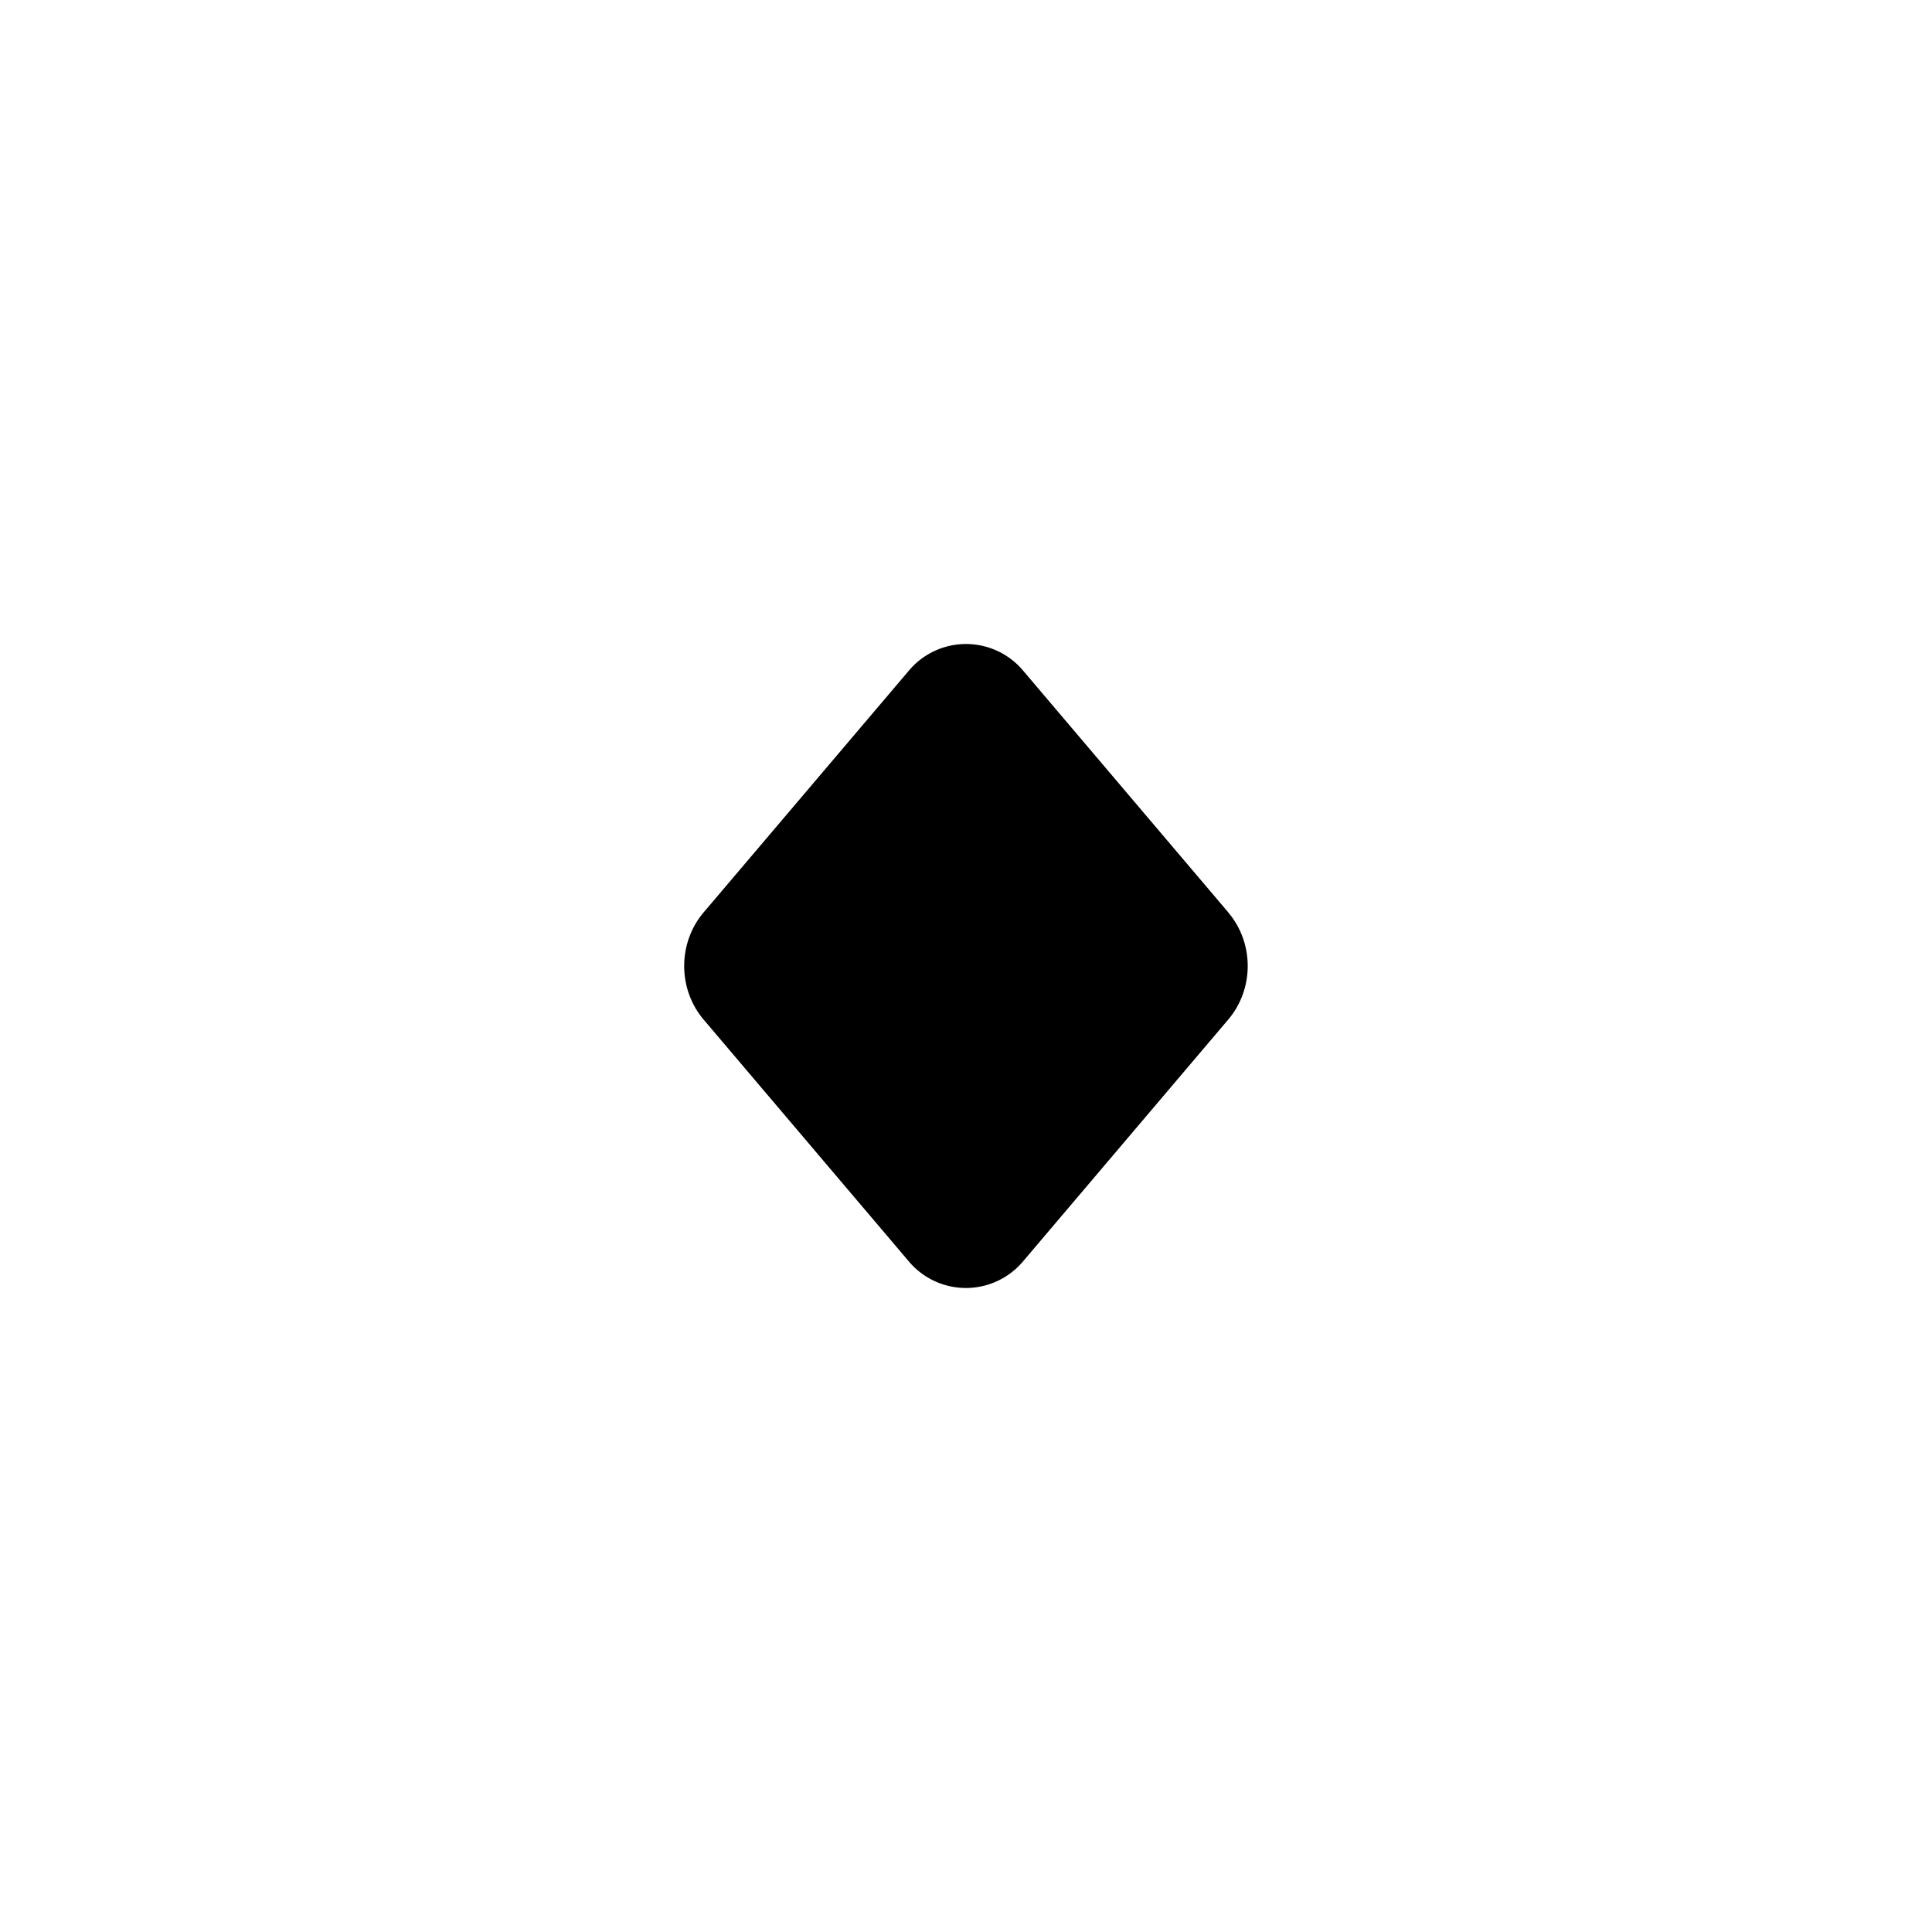 <svg xmlns="http://www.w3.org/2000/svg" viewBox="0 0 24 24"><path d="m15.259 11.335-2.545-2.999a.927.927 0 0 0-1.428 0L8.74 11.335c-.321.38-.321.95 0 1.33l2.545 2.999a.927.927 0 0 0 1.428 0l2.545-2.999c.322-.38.322-.95 0-1.33M12 19v3M12 2v3"/></svg>